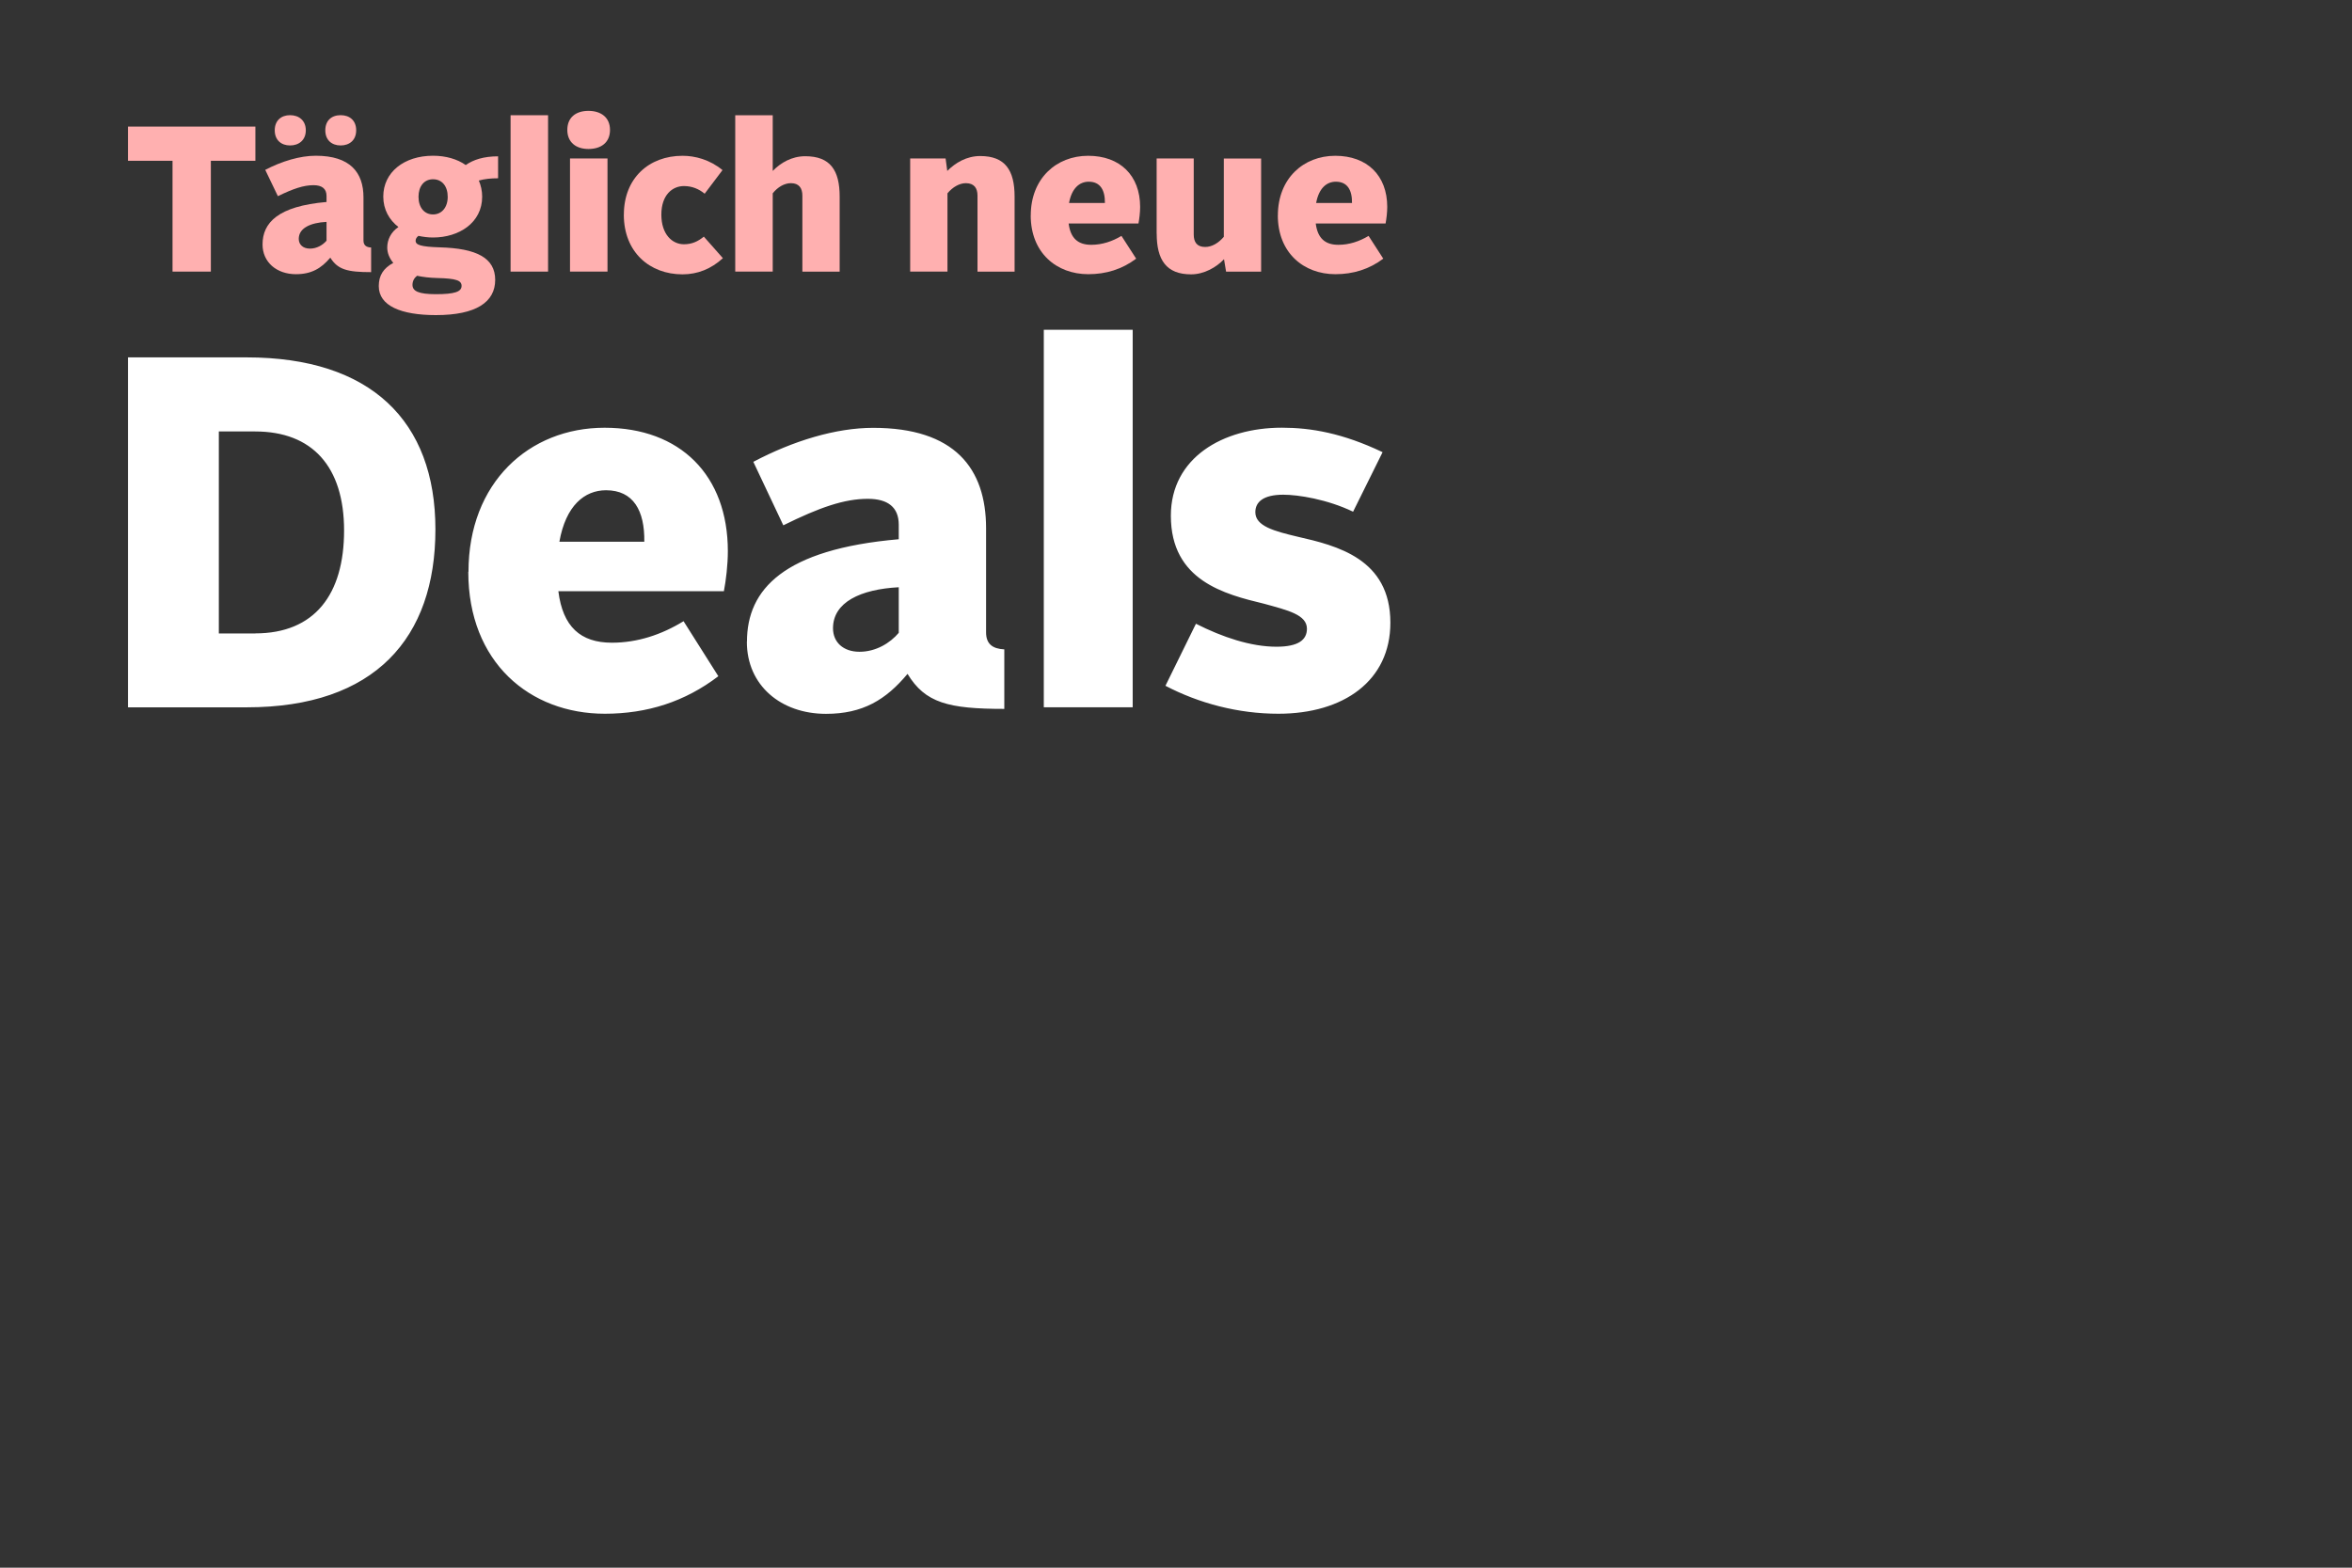 <?xml version="1.0" encoding="UTF-8"?>
<svg id="headline-svg" xmlns="http://www.w3.org/2000/svg" viewBox="0 0 480 320">
  <rect x="0" y="0" width="480" height="320" fill="#333333" stroke="none"/>
  <path id="l1" d="m26.12,72.95h24.25c25.27,0,38.49,12.96,38.49,35.11s-12.33,36.32-38.49,36.32h-24.25s0-71.43,0-71.43Zm25.96,56.34c12.14,0,18.14-7.96,18.14-21.01s-6.51-20.21-18.14-20.21h-7.42v41.24h7.42v-.02Zm43.53-12.58c0-18.17,12.33-29.4,27.77-29.4s25.16,9.7,25.16,25.21c0,2.75-.39,6.02-.81,8.16h-33.78c.9,7.24,4.52,10.51,10.92,10.51,5.21,0,10.13-1.63,14.63-4.39l7.1,11.23c-6.82,5.21-14.54,7.66-23.17,7.66-15.33,0-27.86-10.51-27.86-28.97h.02Zm18.53-6.13h17.35c.1-6.33-2.22-10.51-7.81-10.51-4.41,0-8.22,3.16-9.52,10.51h-.02Zm38.3,20.41c0-10.7,7.51-18.88,30.98-20.92v-2.96c0-3.57-2.22-5.29-6.31-5.29-4.8,0-9.83,1.74-17.25,5.41l-6.12-12.96c8.12-4.29,16.84-6.94,24.45-6.94,16.64,0,23.05,8.27,23.05,20.52v21.23c0,2.35,1.3,3.35,3.72,3.47v12.15c-11.43,0-16.15-1.22-19.75-7.15-4.41,5.29-9.13,8.16-16.64,8.16-9.21,0-16.15-5.82-16.15-14.7h0l.02-.02Zm30.98-1.83v-9.29c-7.81.41-13.42,3.06-13.42,8.37,0,2.86,2.1,4.8,5.41,4.8s6.22-1.74,8.02-3.88h-.02Zm29.6-61.84h18.14v77.05h-18.14v-77.04h0v-.02Zm24.83,72.65l6.22-12.65c5.41,2.75,11.23,4.69,16.43,4.69,4.52,0,6.22-1.43,6.22-3.67,0-2.86-3.9-3.77-8.73-5.1-8.02-1.94-19.04-4.69-19.04-17.97,0-11.84,10.62-17.97,22.66-17.97,5.92,0,12.43,1.12,20.55,5l-6.02,12.15c-5.31-2.55-11.23-3.47-14.24-3.47-4.01,0-5.71,1.43-5.71,3.57,0,2.86,3.91,3.88,8.62,5,8.02,1.83,18.94,4.49,18.94,17.56,0,11.84-9.52,18.58-22.86,18.58-8.22,0-16.23-2.14-23.05-5.71h0l.02-.02Z" style="fill: #fff; stroke-width: 0px;"/>
  <g id="l0">
    <path d="m35.21,32.82h-9.09v-6.98h26v6.98h-9.09v22.62h-7.82v-22.62Z" style="fill: #ffb0b0; stroke-width: 0px;"/>
    <path d="m53.58,49.9c0-4.44,3.17-7.82,13.06-8.67v-1.23c0-1.48-.93-2.2-2.66-2.2-2.03,0-4.14.72-7.27,2.24l-2.58-5.37c3.42-1.78,7.1-2.88,10.32-2.88,7.02,0,9.73,3.42,9.73,8.5v8.79c0,.97.55,1.4,1.56,1.44v5.03c-4.82,0-6.81-.51-8.33-2.96-1.86,2.2-3.85,3.38-7.02,3.38-3.89,0-6.81-2.41-6.81-6.09Zm2.49-23.3c0-1.99,1.31-3.09,3.13-3.09s3.21,1.1,3.21,3.09-1.4,3.09-3.21,3.09-3.13-1.1-3.13-3.09Zm10.57,22.54v-3.85c-3.3.17-5.67,1.27-5.67,3.47,0,1.18.89,1.99,2.28,1.99s2.62-.72,3.38-1.61Zm-.25-22.54c0-1.99,1.27-3.09,3.13-3.09s3.17,1.1,3.17,3.09-1.35,3.09-3.17,3.09-3.13-1.1-3.13-3.09Z" style="fill: #ffb0b0; stroke-width: 0px;"/>
    <path d="m85.37,48.17c-.34.25-.55.59-.55.97,0,.85,1.01,1.23,4.99,1.35,7.36.21,11.25,2.11,11.25,6.64s-3.89,7.19-12.09,7.19c-7.15,0-11.67-1.9-11.67-5.92,0-2.16.93-3.64,2.96-4.74-.85-1.01-1.23-2.11-1.23-3.13,0-1.61.76-3.17,2.28-4.19-1.86-1.44-3.09-3.55-3.09-6.22,0-4.95,4.23-8.33,10.15-8.33,2.62,0,4.95.68,6.68,1.9,1.56-1.1,3.68-1.78,6.6-1.78v4.48c-1.44,0-2.75.13-3.93.46.42.97.68,2.11.68,3.3,0,5.33-4.74,8.33-10.02,8.33-1.02,0-2.03-.13-3-.34Zm3.59,11.88c3.85,0,5.24-.51,5.24-1.69,0-1.1-1.06-1.52-4.95-1.61-1.61-.04-2.96-.21-4.14-.46-.59.46-.93,1.1-.93,1.86,0,1.27,1.23,1.9,4.78,1.9Zm2.41-19.87c0-2.2-1.18-3.59-3-3.59s-2.96,1.44-2.96,3.59,1.18,3.59,2.96,3.59,3-1.44,3-3.59Z" style="fill: #ffb0b0; stroke-width: 0px;"/>
    <path d="m104.2,23.52h7.65v31.92h-7.65v-31.92Z" style="fill: #ffb0b0; stroke-width: 0px;"/>
    <path d="m115.78,26.52c0-2.58,1.78-3.89,4.31-3.89s4.4,1.31,4.4,3.89-1.82,3.89-4.4,3.89-4.31-1.4-4.31-3.89Zm.55,5.83h7.65v23.09h-7.65v-23.09Z" style="fill: #ffb0b0; stroke-width: 0px;"/>
    <path d="m127.32,43.81c0-7.48,5.16-12.01,11.97-12.01,2.54,0,5.54.76,8.16,2.92l-3.64,4.82c-1.18-.97-2.58-1.56-4.23-1.56-2.37,0-4.61,1.82-4.61,5.83s2.2,6.05,4.61,6.05c1.65,0,2.88-.59,4.06-1.56l3.89,4.4c-2.41,2.2-5.16,3.3-8.25,3.3-6.68,0-11.97-4.52-11.97-12.18Z" style="fill: #ffb0b0; stroke-width: 0px;"/>
    <path d="m150.05,23.52h7.65v11.37c1.61-1.65,3.85-3,6.64-3,5.12,0,7.02,2.88,7.02,8.25v15.31h-7.61v-15.52c0-1.52-.68-2.54-2.33-2.54-1.35,0-2.71.8-3.72,2.07v15.98h-7.65v-31.92Z" style="fill: #ffb0b0; stroke-width: 0px;"/>
    <path d="m185.75,32.35h7.23l.34,2.54c1.65-1.65,3.93-3.04,6.72-3.04,5.12,0,7.02,2.92,7.02,8.29v15.31h-7.57v-15.52c0-1.52-.68-2.54-2.37-2.54-1.31,0-2.71.8-3.76,2.07v15.98h-7.61v-23.09Z" style="fill: #ffb0b0; stroke-width: 0px;"/>
    <path d="m210.36,43.98c0-7.53,5.2-12.18,11.71-12.18s10.61,4.02,10.61,10.44c0,1.14-.17,2.49-.34,3.38h-14.25c.38,3,1.9,4.35,4.61,4.35,2.2,0,4.27-.68,6.17-1.82l3,4.65c-2.88,2.16-6.13,3.17-9.77,3.17-6.47,0-11.75-4.35-11.75-12.01Zm7.82-2.54h7.31c.04-2.62-.93-4.35-3.3-4.35-1.86,0-3.47,1.31-4.02,4.35Z" style="fill: #ffb0b0; stroke-width: 0px;"/>
    <path d="m236.05,47.66v-15.31h7.57v15.52c0,1.52.63,2.54,2.33,2.54,1.4,0,2.71-.8,3.81-2.07v-15.98h7.61v23.09h-7.15l-.42-2.54c-1.56,1.65-4.06,3.09-6.72,3.09-5.07,0-7.02-2.96-7.02-8.33Z" style="fill: #ffb0b0; stroke-width: 0px;"/>
    <path d="m260.79,43.98c0-7.53,5.2-12.18,11.71-12.18s10.61,4.02,10.61,10.44c0,1.14-.17,2.49-.34,3.38h-14.25c.38,3,1.9,4.35,4.61,4.35,2.2,0,4.27-.68,6.17-1.82l3,4.65c-2.88,2.16-6.13,3.17-9.77,3.17-6.47,0-11.75-4.35-11.75-12.01Zm7.82-2.54h7.31c.04-2.62-.93-4.35-3.3-4.35-1.86,0-3.47,1.31-4.02,4.35Z" style="fill: #ffb0b0; stroke-width: 0px;"/>
  </g>
</svg>